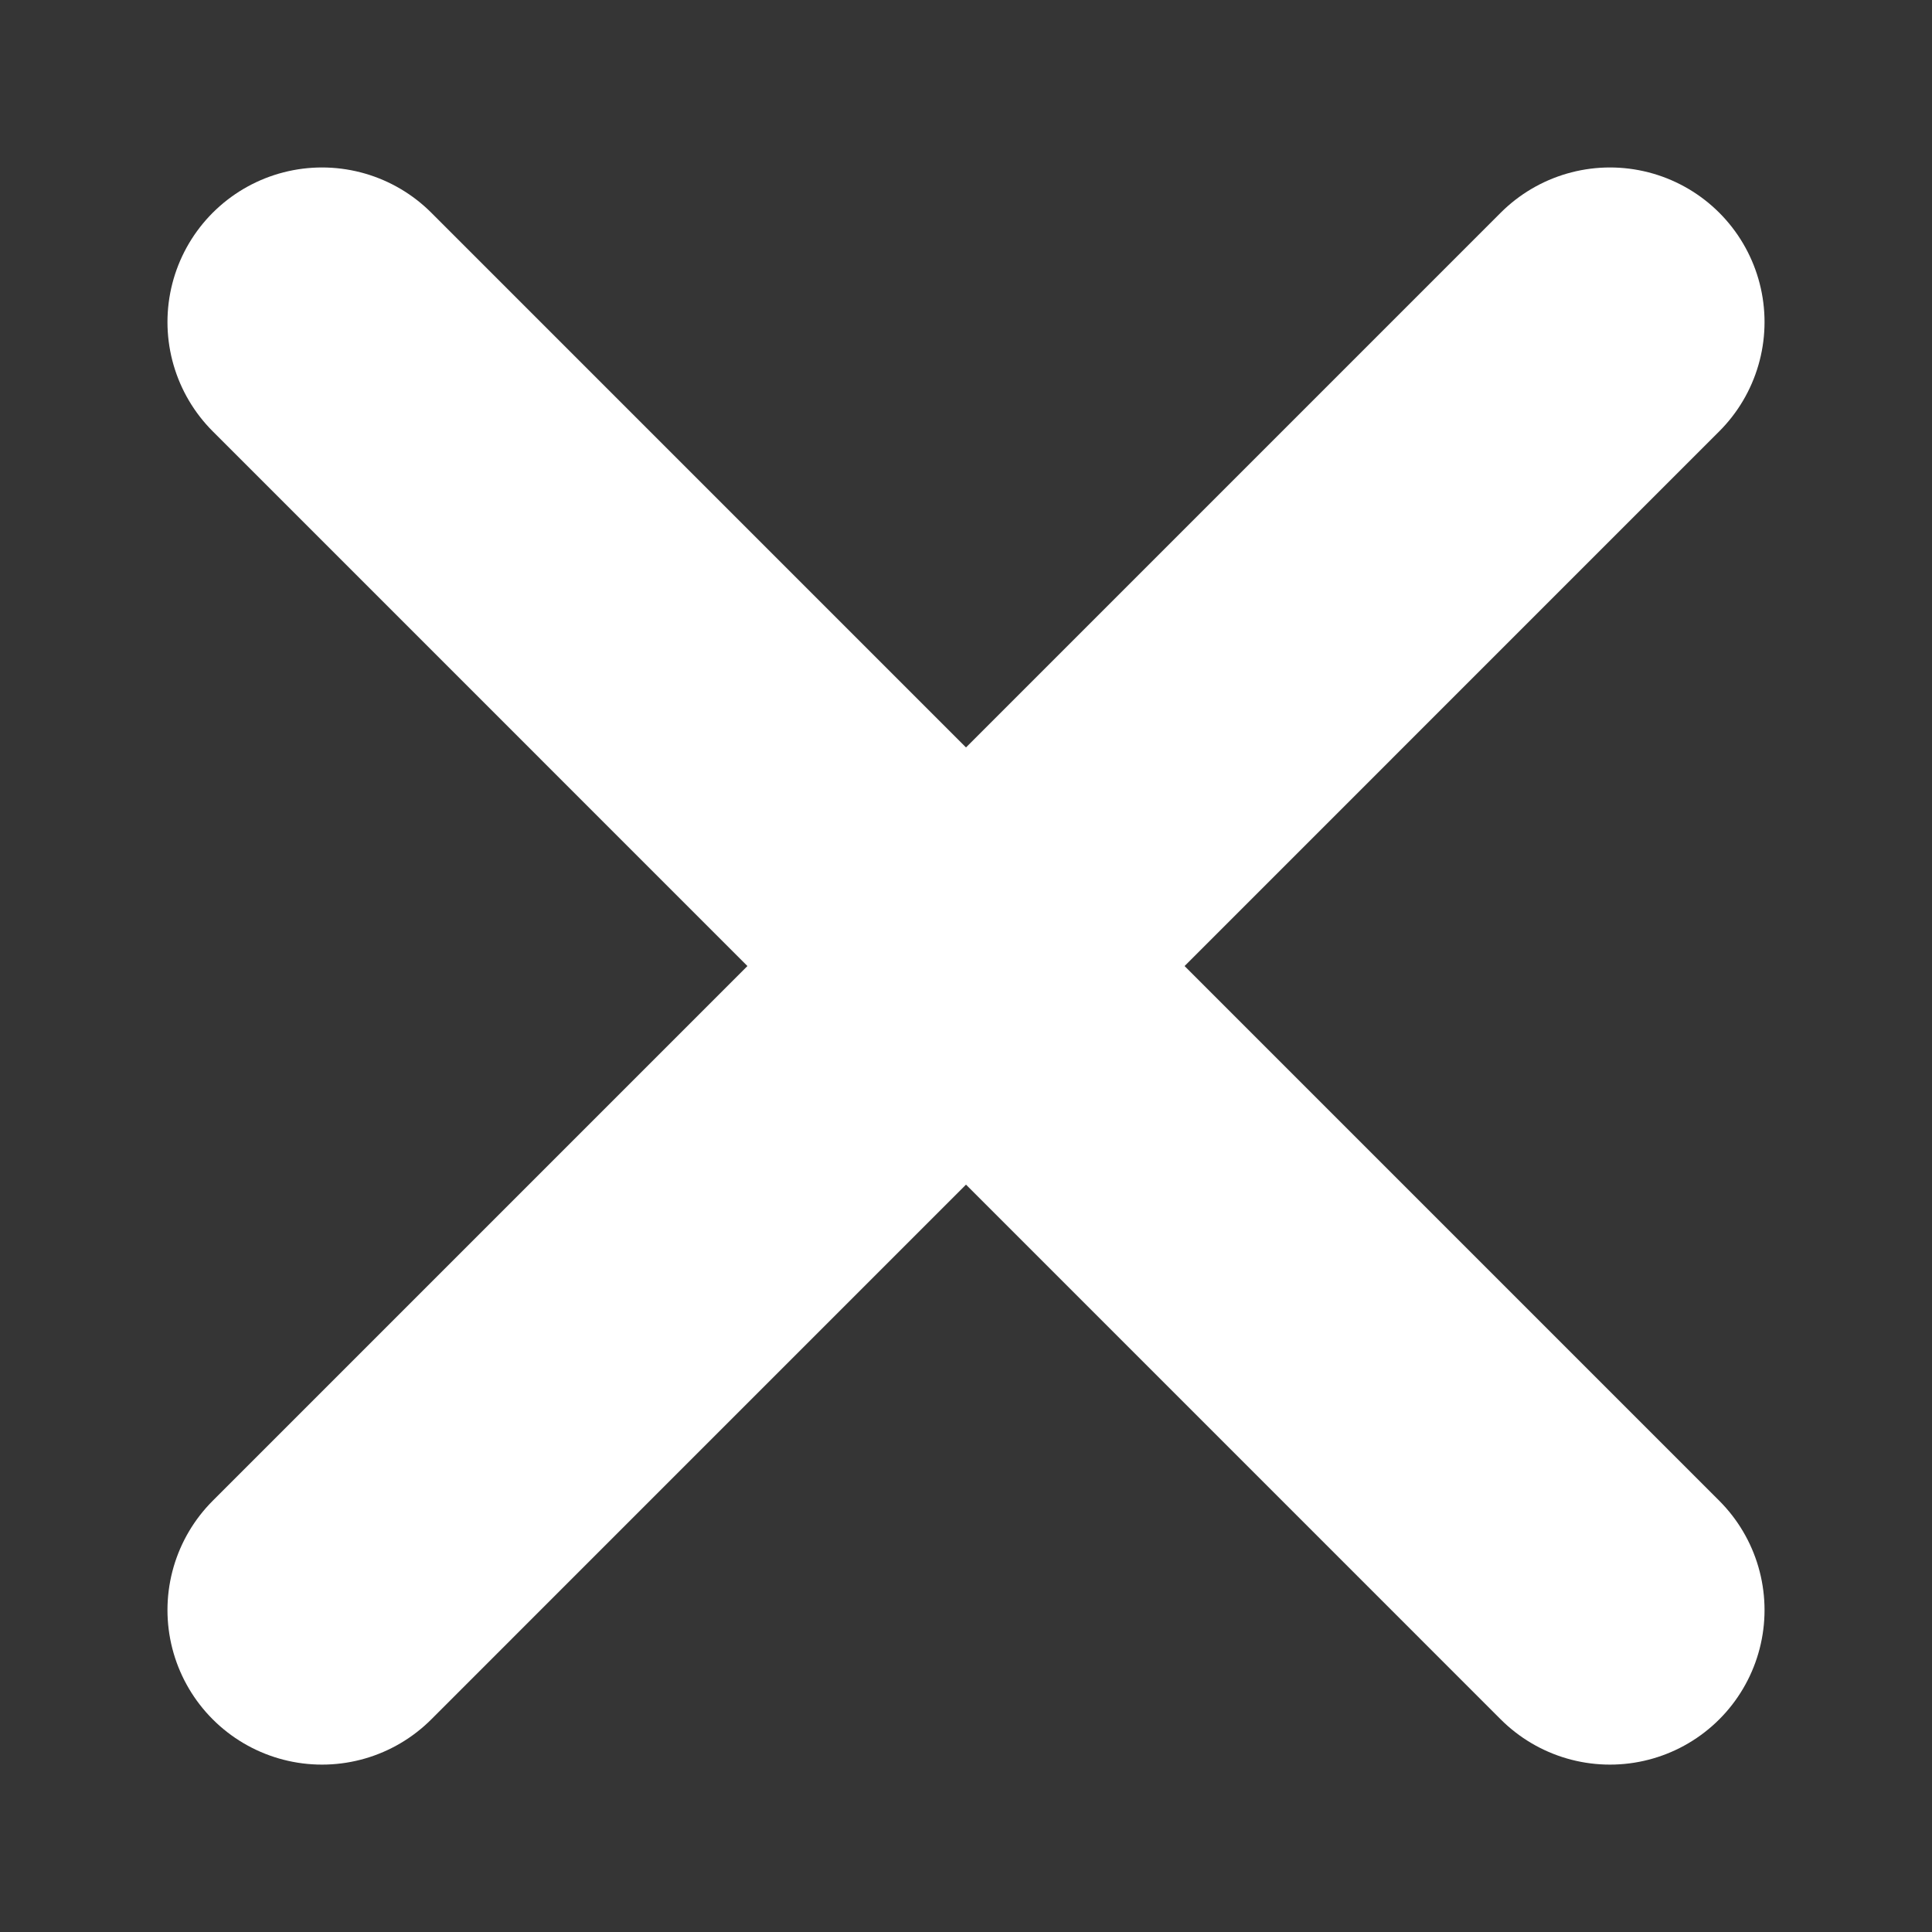 <svg width="25" height="25" viewBox="0 0 25 25" fill="none" xmlns="http://www.w3.org/2000/svg">
<rect x="0" y="0" width="25" height="25" fill="#333333" stroke="none"/>
<g id="&#240;&#159;&#166;&#134; icon &#34;close&#34;">
<path id="Vector" d="M0 0H25V25H0V0Z" fill="white" fill-opacity="0.01"/>
<g id="Group">
<path id="Vector_2" d="M4.167 4.167L20.833 20.834" stroke="white" stroke-width="4" stroke-linecap="round" stroke-linejoin="round"/>
<path id="Vector_3" d="M4.167 20.834L20.833 4.167" stroke="white" stroke-width="4" stroke-linecap="round" stroke-linejoin="round"/>
</g>
</g>
</svg>
